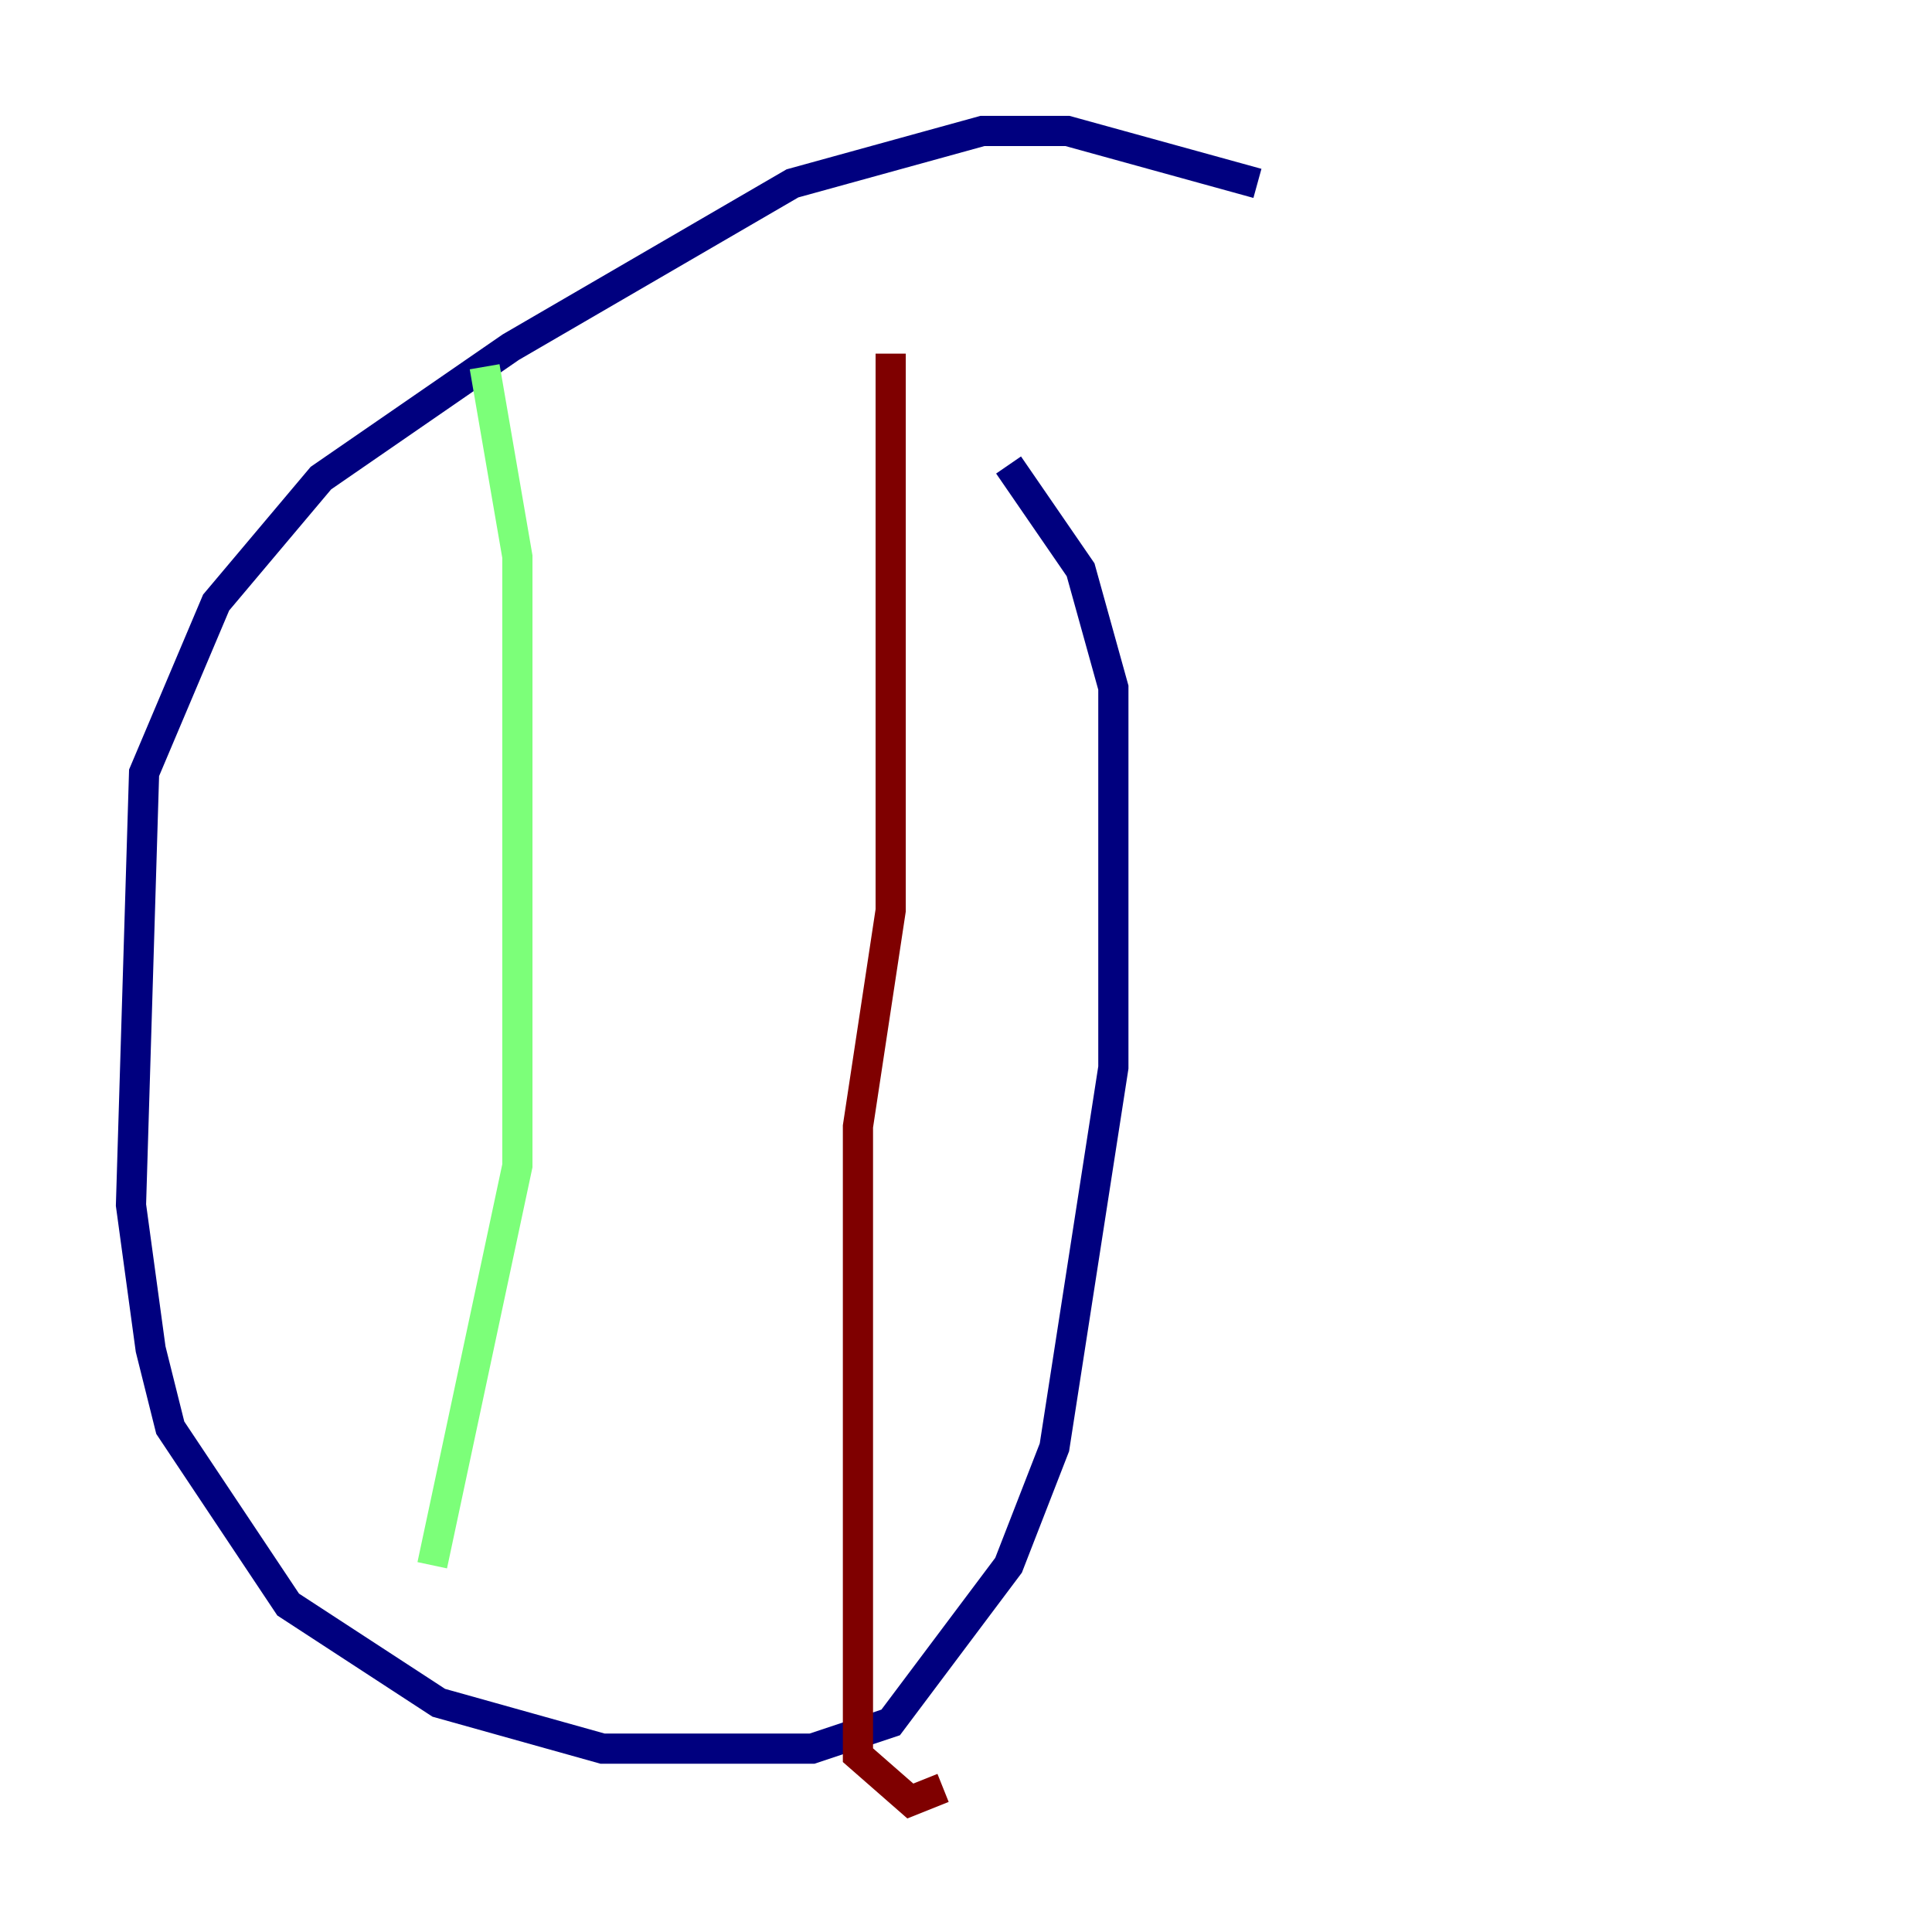 <?xml version="1.0" encoding="utf-8" ?>
<svg baseProfile="tiny" height="128" version="1.2" viewBox="0,0,128,128" width="128" xmlns="http://www.w3.org/2000/svg" xmlns:ev="http://www.w3.org/2001/xml-events" xmlns:xlink="http://www.w3.org/1999/xlink"><defs /><polyline fill="none" points="83.308,12.149 70.725,8.678 65.085,8.678 52.502,12.149 33.844,22.997 21.261,31.675 14.319,39.919 9.546,51.2 8.678,79.837 9.98,89.383 11.281,94.59 19.091,106.305 29.071,112.814 39.919,115.851 53.803,115.851 59.01,114.115 66.82,103.702 69.858,95.891 73.763,70.725 73.763,45.559 71.593,37.749 66.82,30.807" stroke="#00007f" stroke-width="2" /><polyline fill="none" points="32.108,24.298 34.278,36.881 34.278,77.234 28.637,103.702" stroke="#7cff79" stroke-width="2" /><polyline fill="none" points="59.01,23.43 59.01,60.312 56.841,74.63 56.841,116.285 60.312,119.322 62.481,118.454" stroke="#7f0000" stroke-width="2" /></svg>